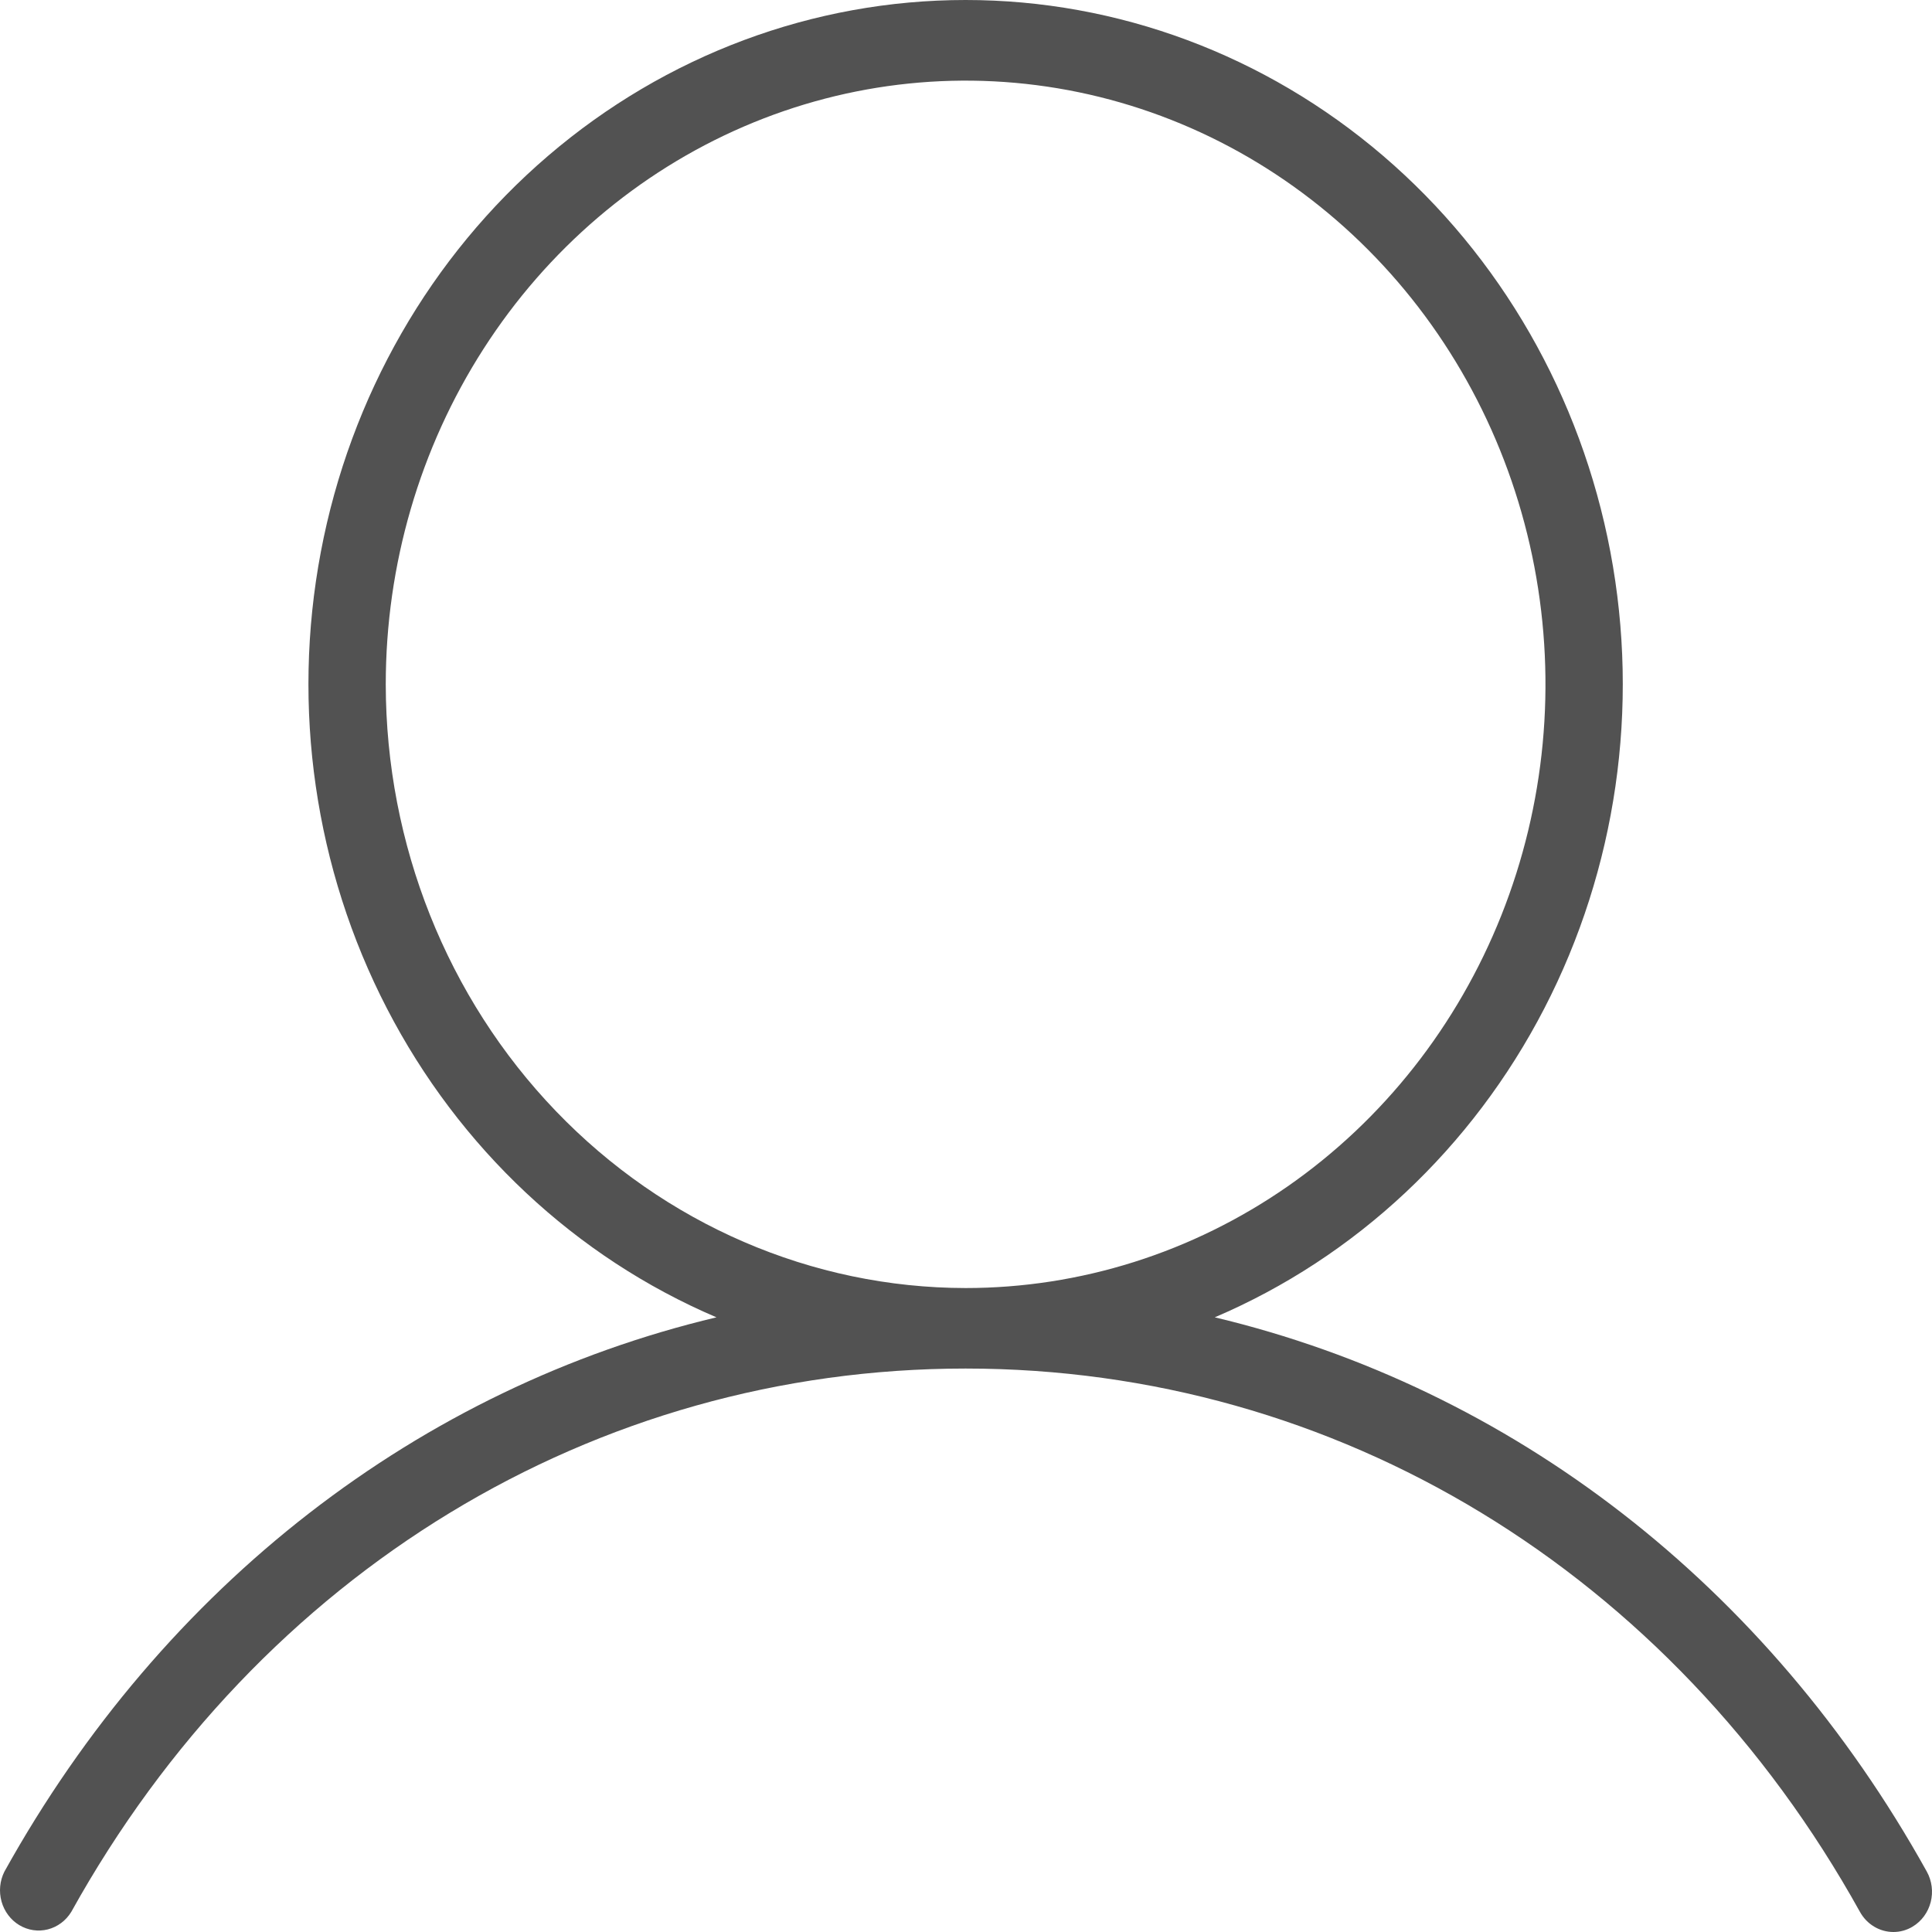 <svg width="180" height="180" viewBox="0 0 180 180" fill="none" xmlns="http://www.w3.org/2000/svg">
<path d="M179.518 174.375C164.644 147.602 140.801 129.322 113.177 122.732C126.303 117.133 137.155 106.962 143.878 93.957C150.601 80.953 152.779 65.921 150.038 51.43C147.297 36.939 139.809 23.889 128.852 14.509C117.895 5.128 104.15 0 89.964 0C75.779 0 62.033 5.128 51.076 14.509C40.12 23.889 32.631 36.939 29.89 51.43C27.15 65.921 29.327 80.953 36.05 93.957C42.773 106.962 53.625 117.133 66.752 122.732C39.164 129.294 15.285 147.602 0.41 174.375C-0.02 175.232 -0.116 176.229 0.143 177.158C0.401 178.087 0.995 178.876 1.799 179.36C2.603 179.844 3.556 179.986 4.458 179.756C5.361 179.525 6.143 178.941 6.641 178.125C24.235 146.431 55.407 127.504 89.964 127.504C124.522 127.504 155.694 146.431 173.287 178.125C173.603 178.695 174.057 179.168 174.604 179.497C175.151 179.826 175.771 179.999 176.403 180C177.036 180.002 177.658 179.827 178.204 179.494C179.029 178.996 179.631 178.177 179.878 177.218C180.124 176.258 179.995 175.236 179.518 174.375ZM35.94 63.758C35.94 52.634 39.109 41.759 45.045 32.51C50.981 23.26 59.419 16.051 69.29 11.794C79.162 7.537 90.024 6.423 100.504 8.593C110.983 10.763 120.61 16.12 128.165 23.986C135.72 31.852 140.866 41.875 142.95 52.785C145.035 63.696 143.965 75.005 139.876 85.283C135.787 95.56 128.863 104.345 119.978 110.525C111.094 116.705 100.649 120.004 89.964 120.004C75.641 119.987 61.91 114.055 51.782 103.511C41.654 92.967 35.957 78.67 35.94 63.758Z" fill="#525252"/>
</svg>

